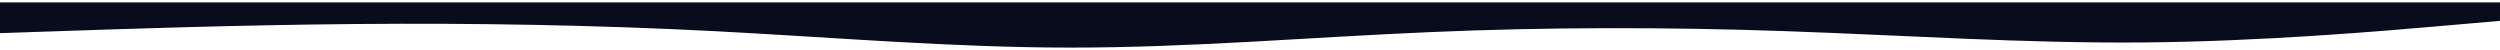<svg width="1300" height="26" viewBox="0 0 1438 26" fill="none" xmlns="http://www.w3.org/2000/svg">
<path fill-rule="evenodd" clip-rule="evenodd" d="M1438 10.614L1404 13.576C1370 16.538 1301 22.462 1233 23.038C1164 23.614 1096 18.924 1027 16.538C959 14.152 890 14.152 822 17.114C753 20.076 685 26 616 26C548 26 479 20.076 411 16.538C342 13 274 11.848 205 12.424C137 13 68 15.386 34 16.538L0 17.69V0H34C68 0 137 0 205 0C274 0 342 0 411 0C479 0 548 0 616 0C685 0 753 0 822 0C890 0 959 0 1027 0C1096 0 1164 0 1233 0C1301 0 1370 0 1404 0H1438V10.614Z" fill="#090C1D"/>
</svg>
